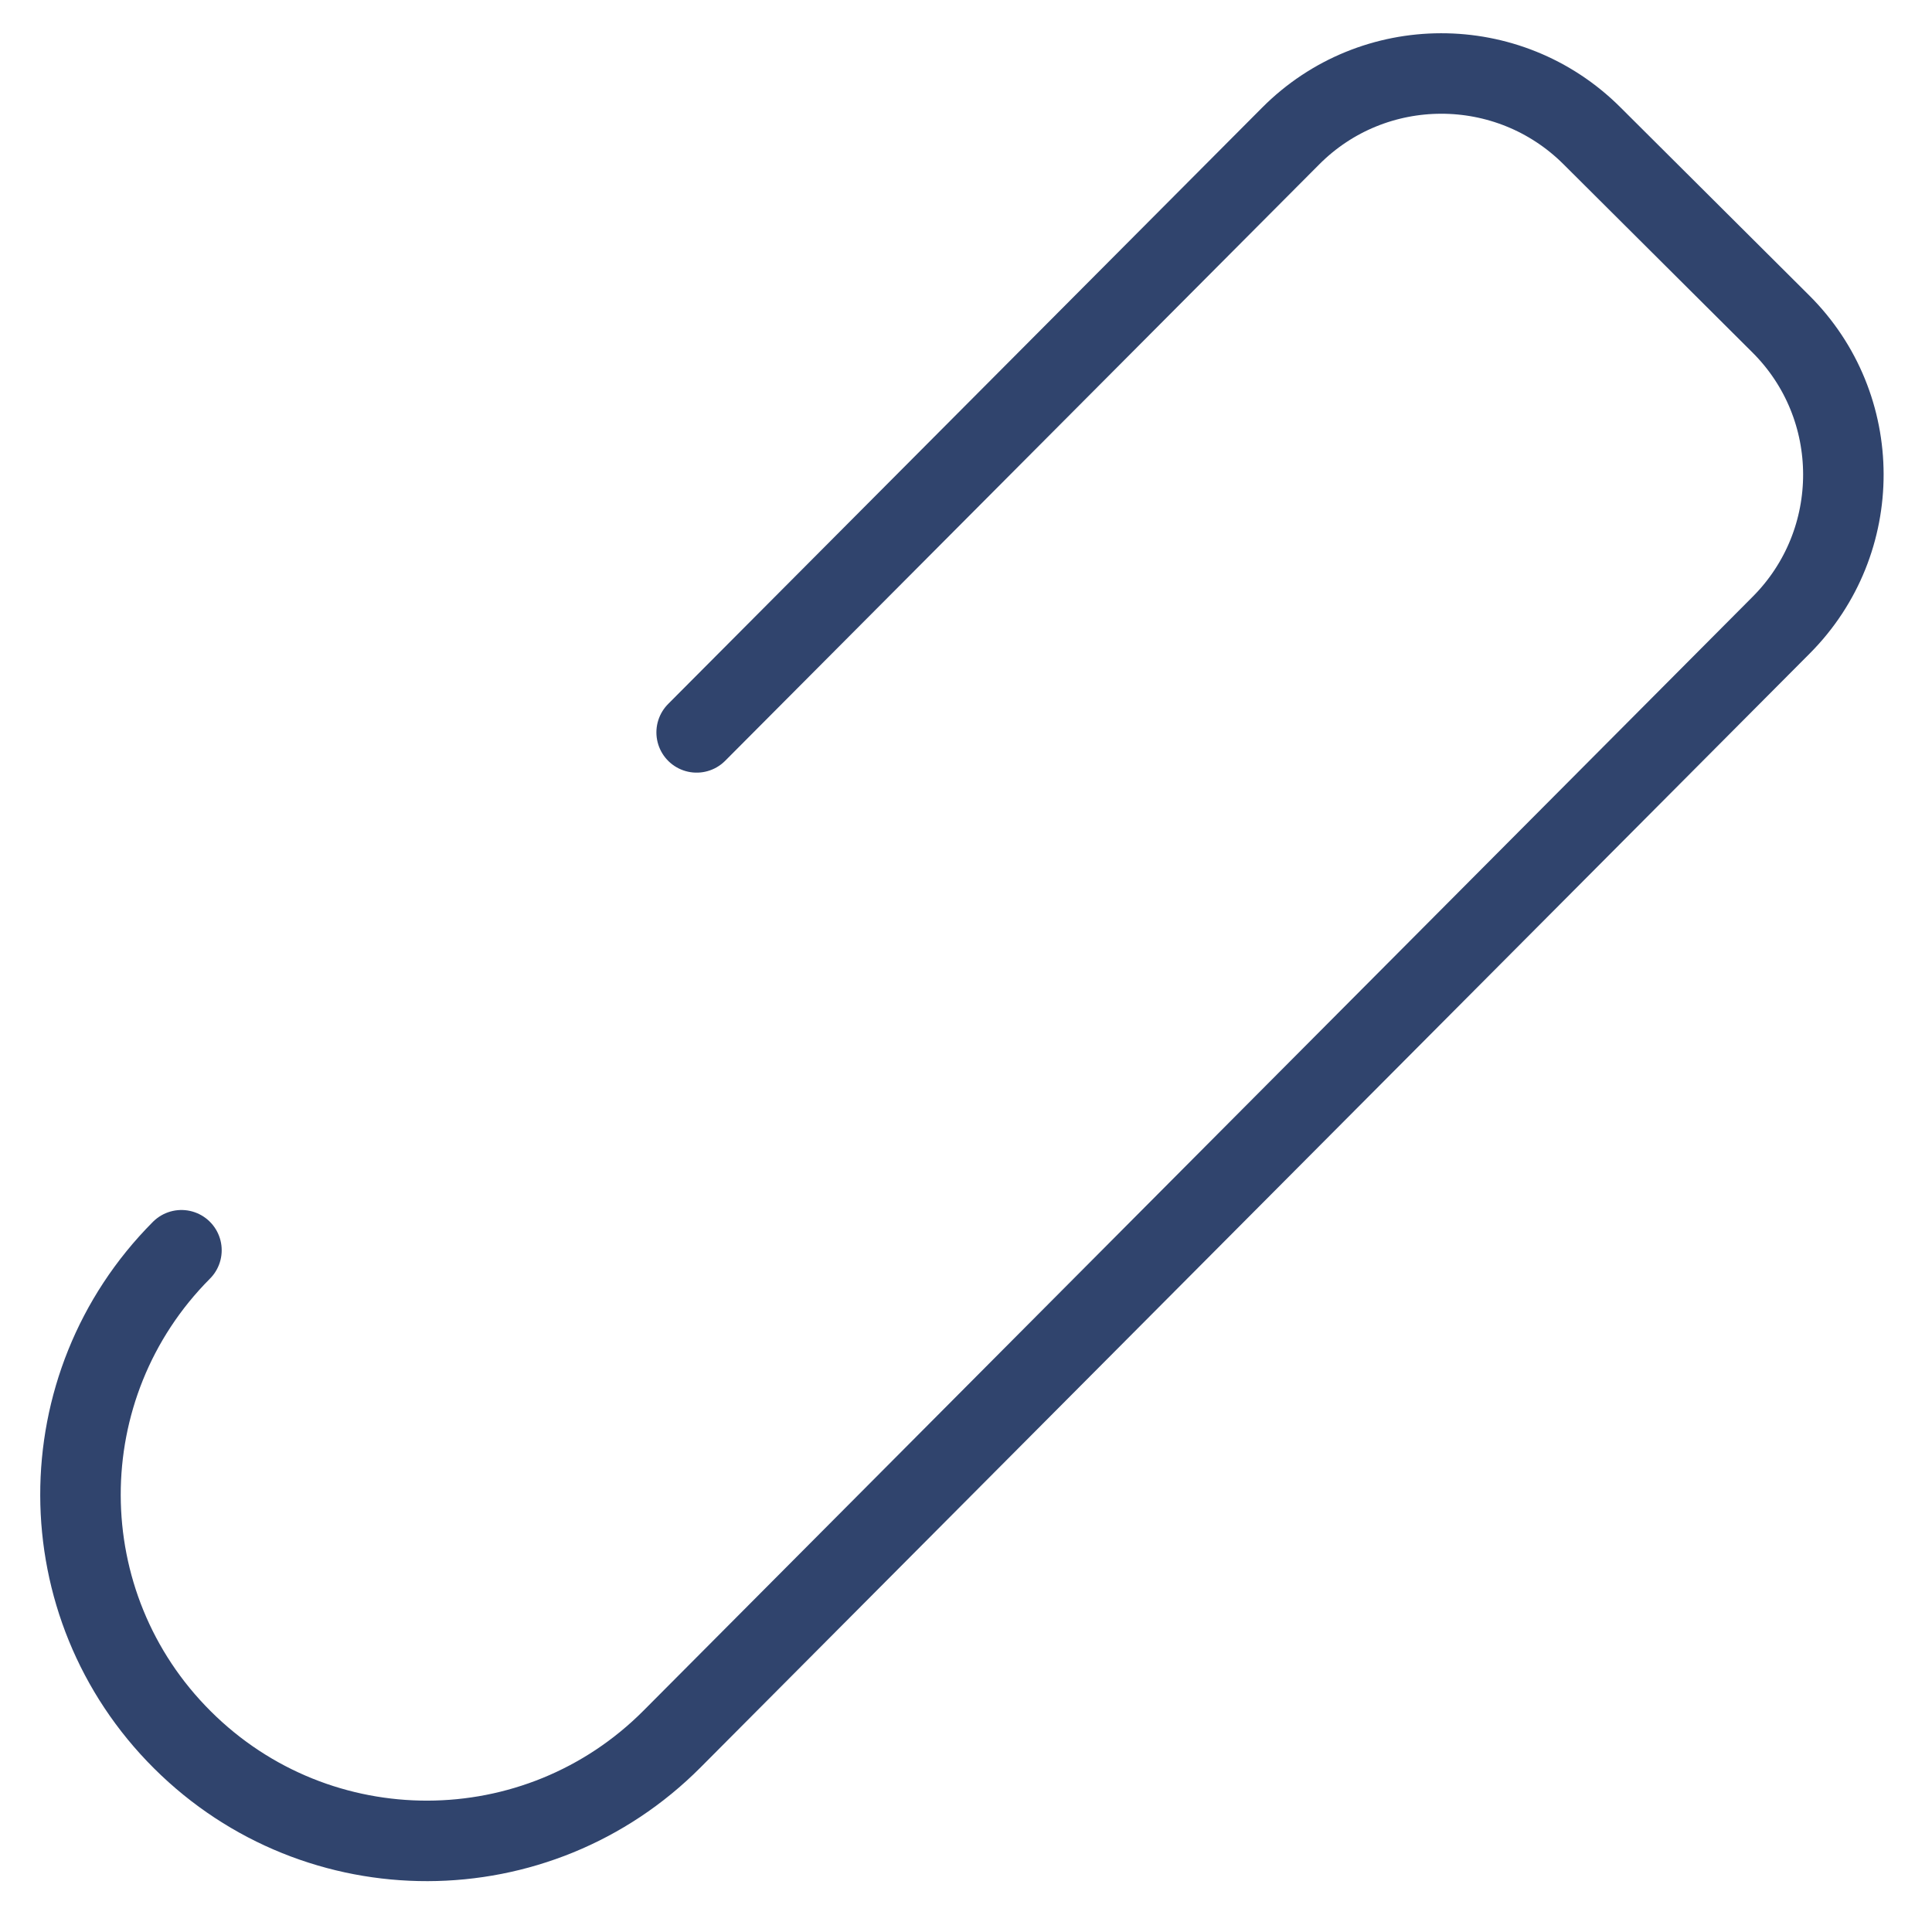 <svg width="24" height="24" viewBox="0 0 24 24" fill="none" xmlns="http://www.w3.org/2000/svg">
<path d="M2.254 15.531C0.576 17.216 0.583 19.939 2.267 21.614V21.614C3.952 23.292 6.675 23.285 8.35 21.601L22.127 7.765C23.159 6.729 23.156 5.051 22.12 4.022L19.774 1.685C18.738 0.653 17.06 0.656 16.031 1.692L8.654 9.098" stroke="#30446D" strokeWidth="1.324" stroke-linecap="round" stroke-linejoin="round"/>
</svg>
